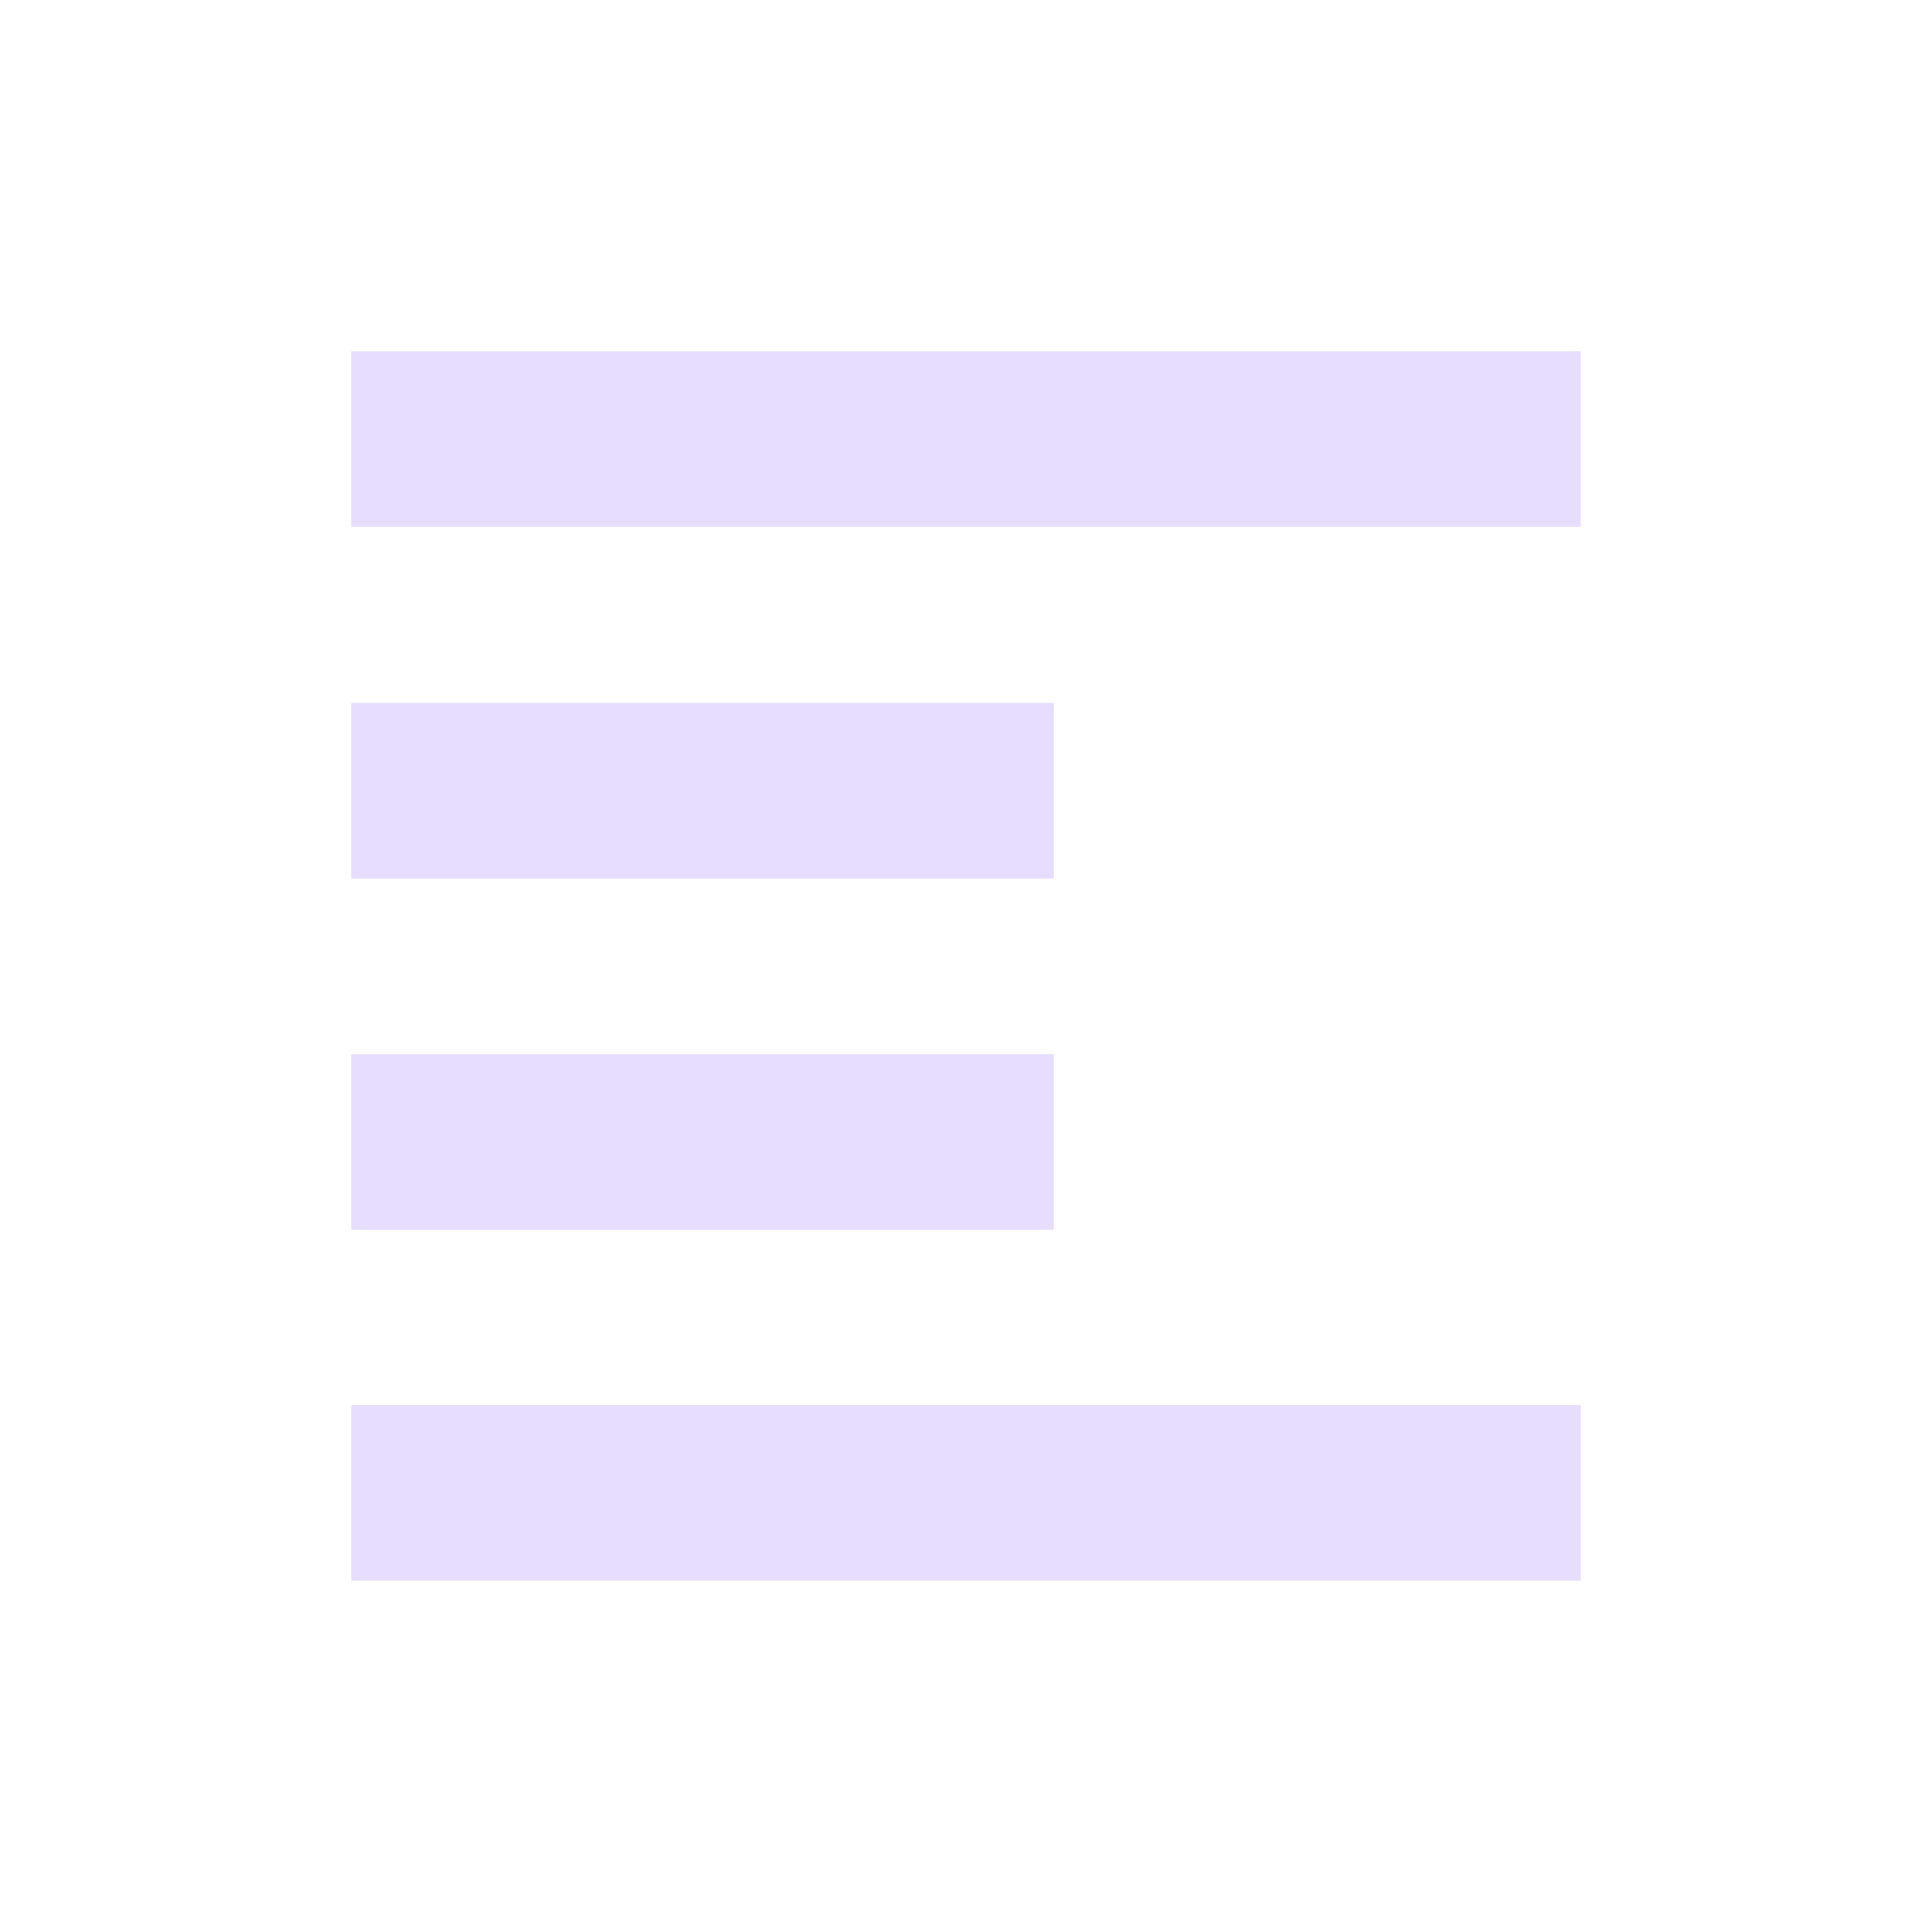 <svg height="22" viewBox="0 0 22 22" width="22" xmlns="http://www.w3.org/2000/svg">
  <path d="m1 1v2h14v-2zm0 4.004v2h8v-2zm0 4v2h8v-2zm0 3.996v2h14v-2z" fill="#e6ddff" transform="translate(3 3)"/>
</svg>
